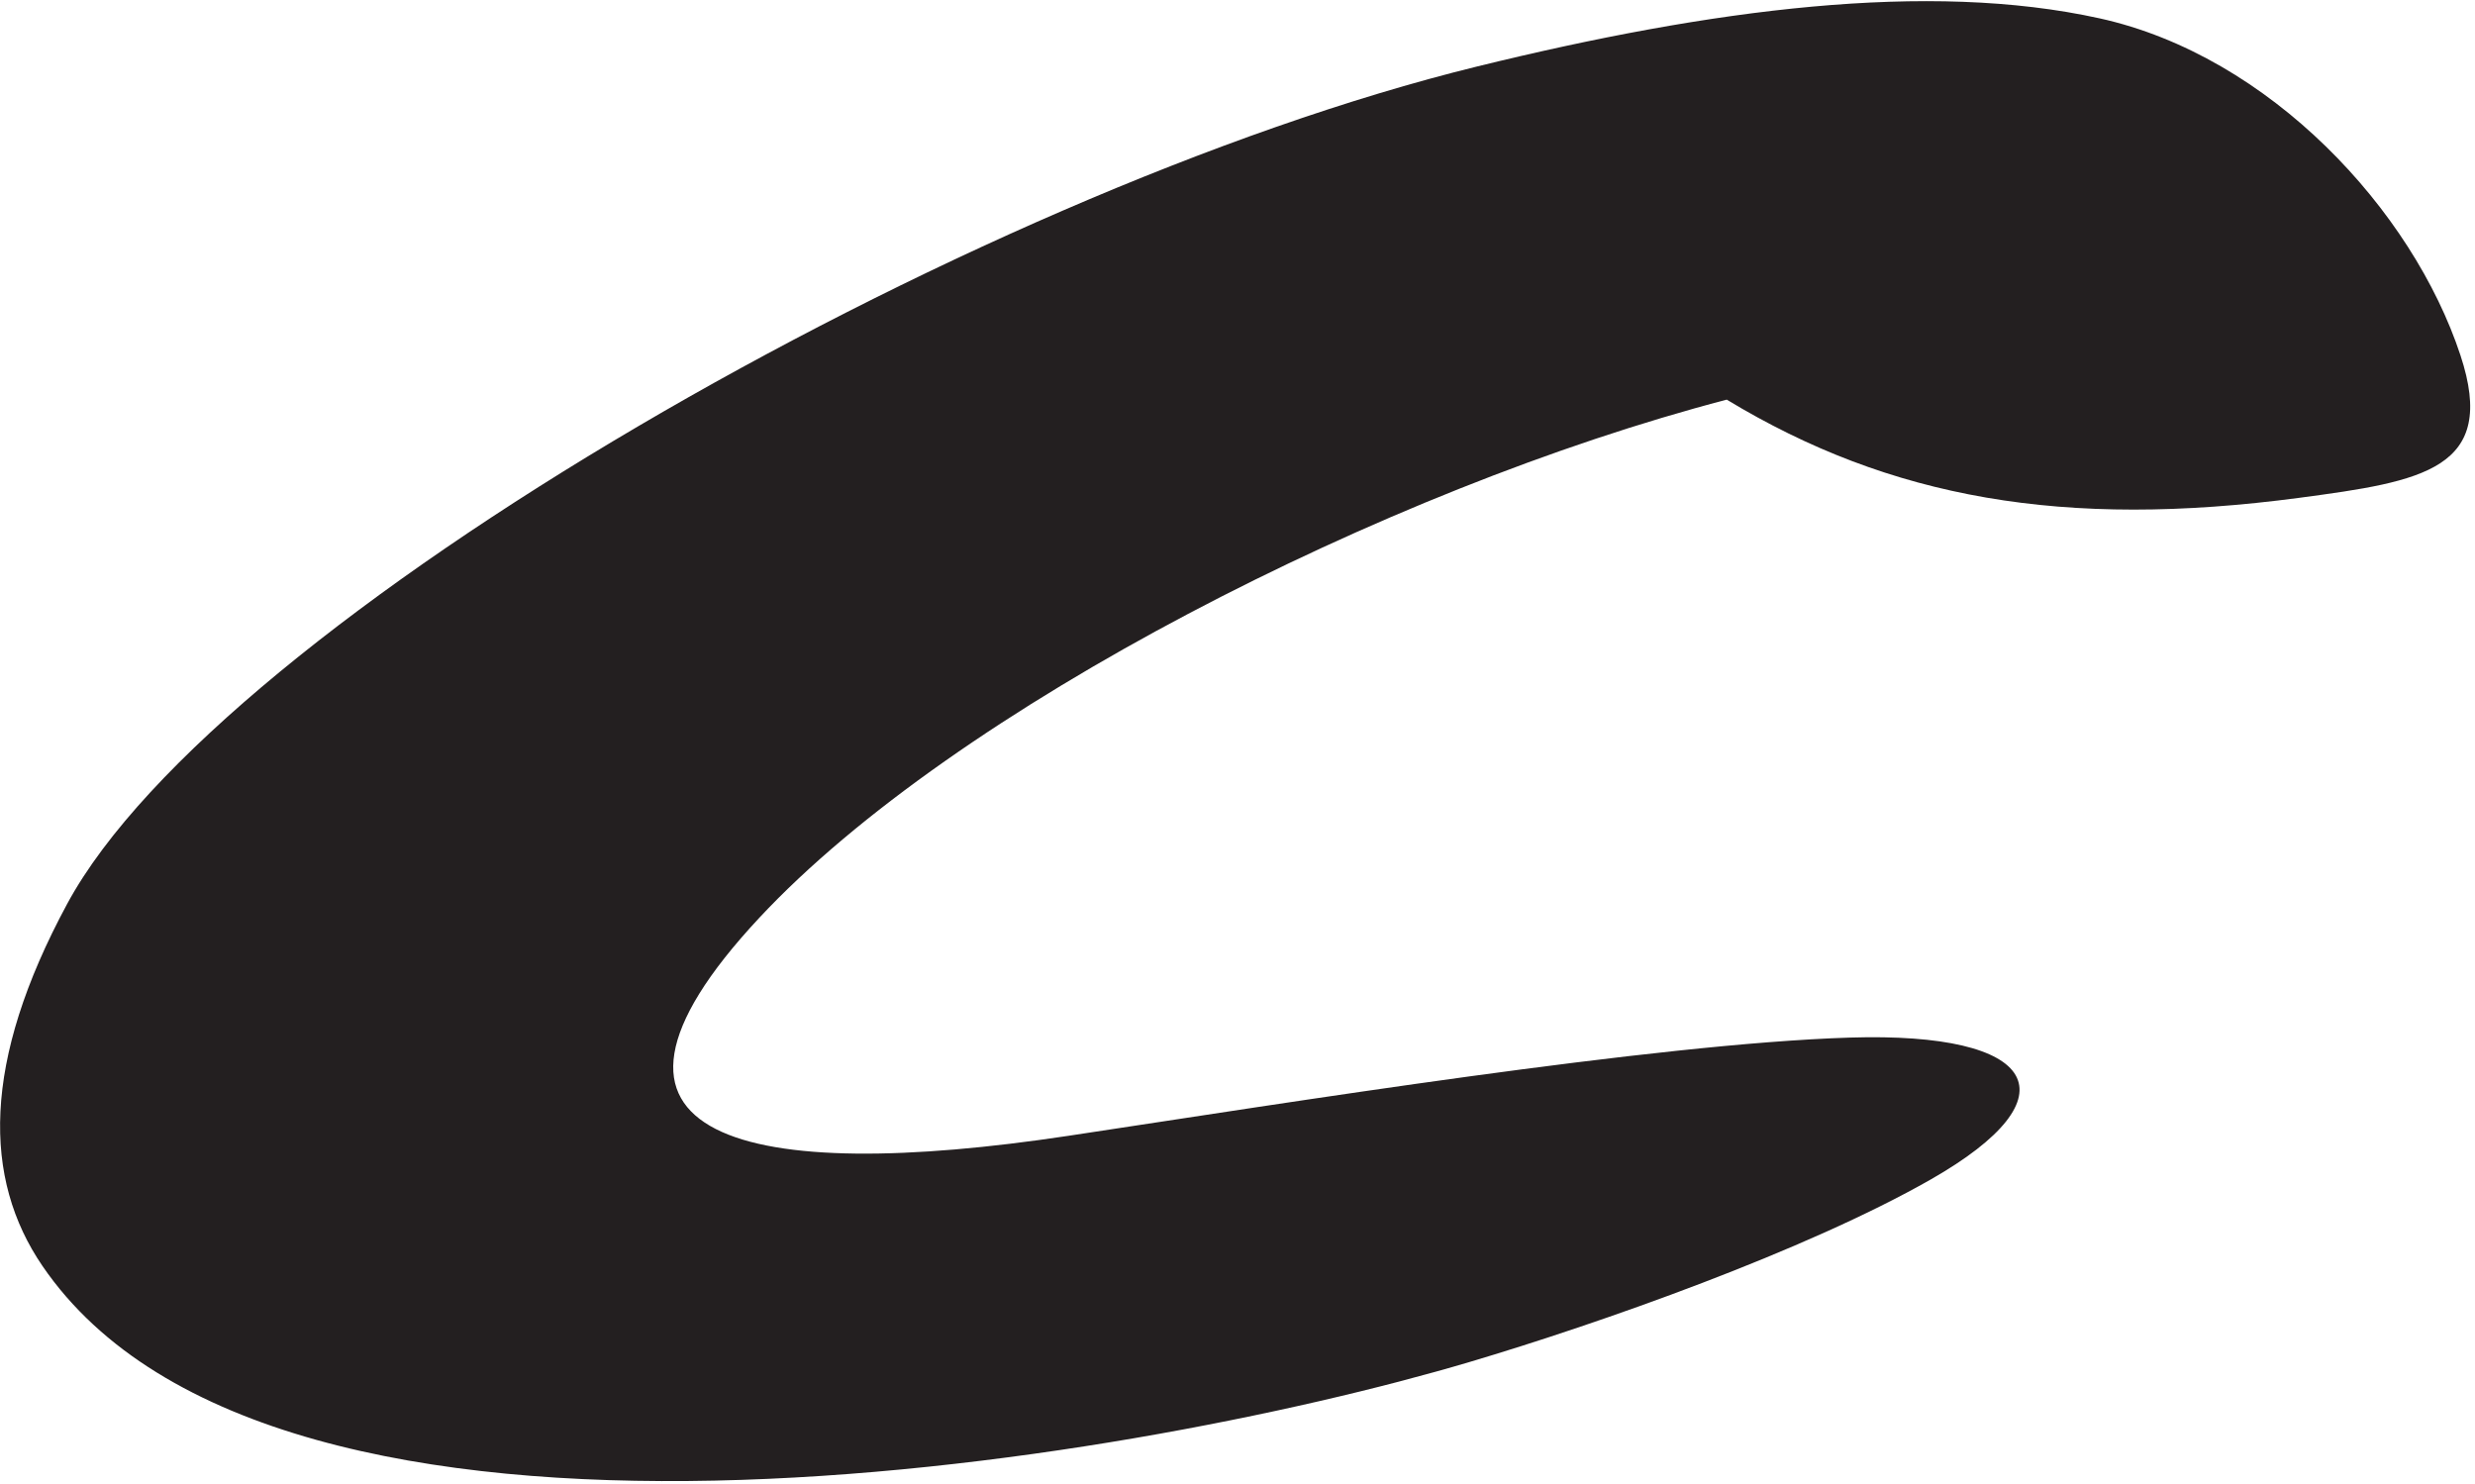 <?xml version="1.0" encoding="UTF-8"?>
<svg xmlns="http://www.w3.org/2000/svg" xmlns:xlink="http://www.w3.org/1999/xlink" width="427pt" height="256pt" viewBox="0 0 427 256" version="1.1">
<g id="surface1">
<path style=" stroke:none;fill-rule:nonzero;fill:rgb(13.73%,12.16%,12.549%);fill-opacity:1;" d="M 424.492 61.305 C 416.238 36.281 391.629 9.648 362.227 3.164 C 332.688 -3.348 295.371 1.516 254.809 11.477 C 166.773 33.102 37.844 107.32 11.59 155.941 C -3.137 183.219 -2.957 203.355 7.316 218.398 C 47.664 277.473 194.191 252.586 253.523 234.984 C 276.016 228.312 311.527 215.789 333.078 203.504 C 358.238 189.16 351.68 177.992 319.113 179.012 C 285.504 180.059 222.453 190.207 184.301 195.961 C 129.328 204.25 94.863 197.062 130.996 158.348 C 164.641 122.297 239.055 84.332 297.906 68.949 C 326.129 86.016 356.094 91.293 396.715 85.883 C 417.969 83.051 430.988 80.984 424.492 61.305 "/>
</g>
</svg>
